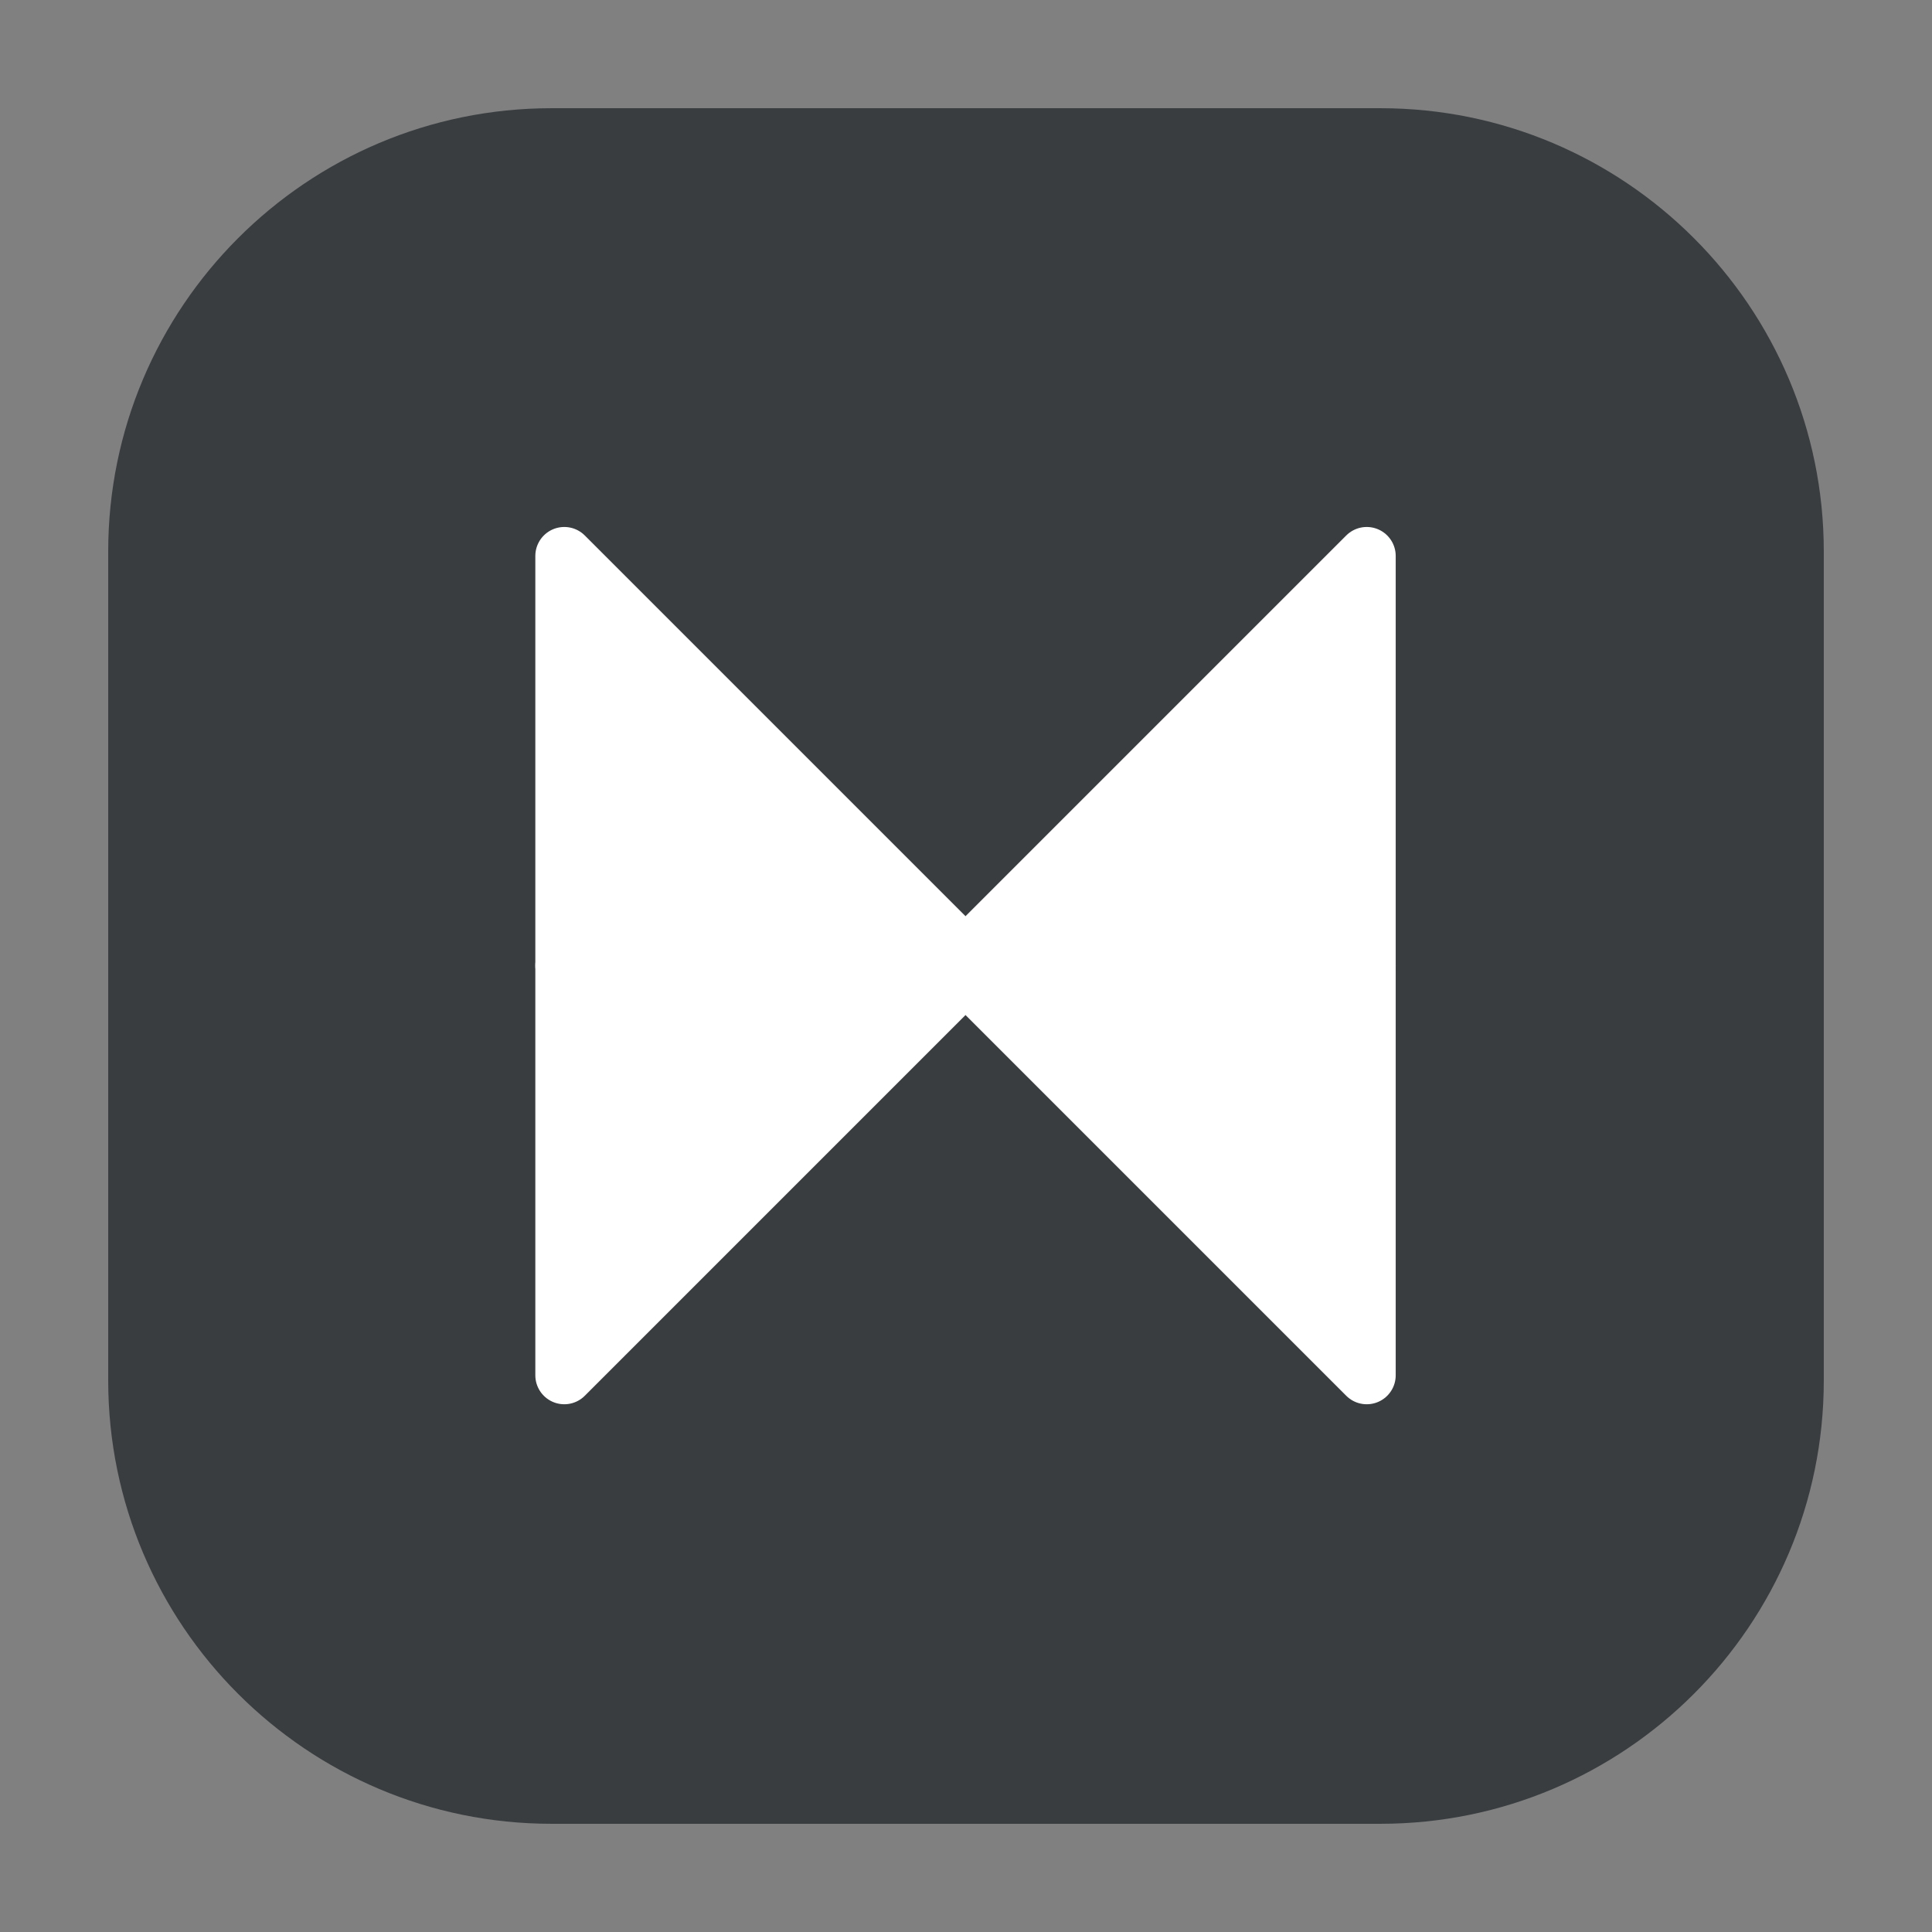 <?xml version="1.0" encoding="UTF-8" standalone="no"?>
<!DOCTYPE svg PUBLIC "-//W3C//DTD SVG 1.1//EN" "http://www.w3.org/Graphics/SVG/1.1/DTD/svg11.dtd">
<svg width="100%" height="100%" viewBox="0 0 500 500" version="1.1" xmlns="http://www.w3.org/2000/svg" xmlns:xlink="http://www.w3.org/1999/xlink" xml:space="preserve" xmlns:serif="http://www.serif.com/" style="fill-rule:evenodd;clip-rule:evenodd;stroke-linecap:round;stroke-linejoin:round;stroke-miterlimit:1.5;">
    <rect x="0" y="0" width="500" height="500" fill="#808080" stroke="none"/>
    <g transform="matrix(0.975,0,0,0.975,-2.525,10.15)">
        <path d="M479,136L479,356C479,416.711 429.711,466 369,466L149,466C88.289,466 39,416.711 39,356L39,136C39,75.289 88.289,26 149,26L369,26C429.711,26 479,75.289 479,136Z" style="fill:rgb(57,61,64);stroke:rgb(57,61,64);stroke-width:15.38px;"/>
    </g>
    <g transform="matrix(1.093,0,0,1.093,-97.743,-23.349)">
        <g transform="matrix(1,0,0,-1,218.04,662)">
            <path d="M195,412L195,315L98.92,411.08L195,412Z" style="fill:white;stroke:white;stroke-width:13.72px;"/>
        </g>
        <g transform="matrix(-1,0,0,-1,418.04,662)">
            <path d="M195,412L195,315L98.92,411.08L195,412Z" style="fill:white;stroke:white;stroke-width:13.72px;"/>
        </g>
        <g transform="matrix(1,0,0,1,218.04,-162)">
            <path d="M195,412L195,315L98.92,411.08L195,412Z" style="fill:white;stroke:white;stroke-width:13.72px;"/>
        </g>
        <g transform="matrix(-1,0,0,1,418.04,-162)">
            <path d="M195,412L195,315L98.92,411.08L195,412Z" style="fill:white;stroke:white;stroke-width:13.72px;"/>
        </g>
    </g>
</svg>
